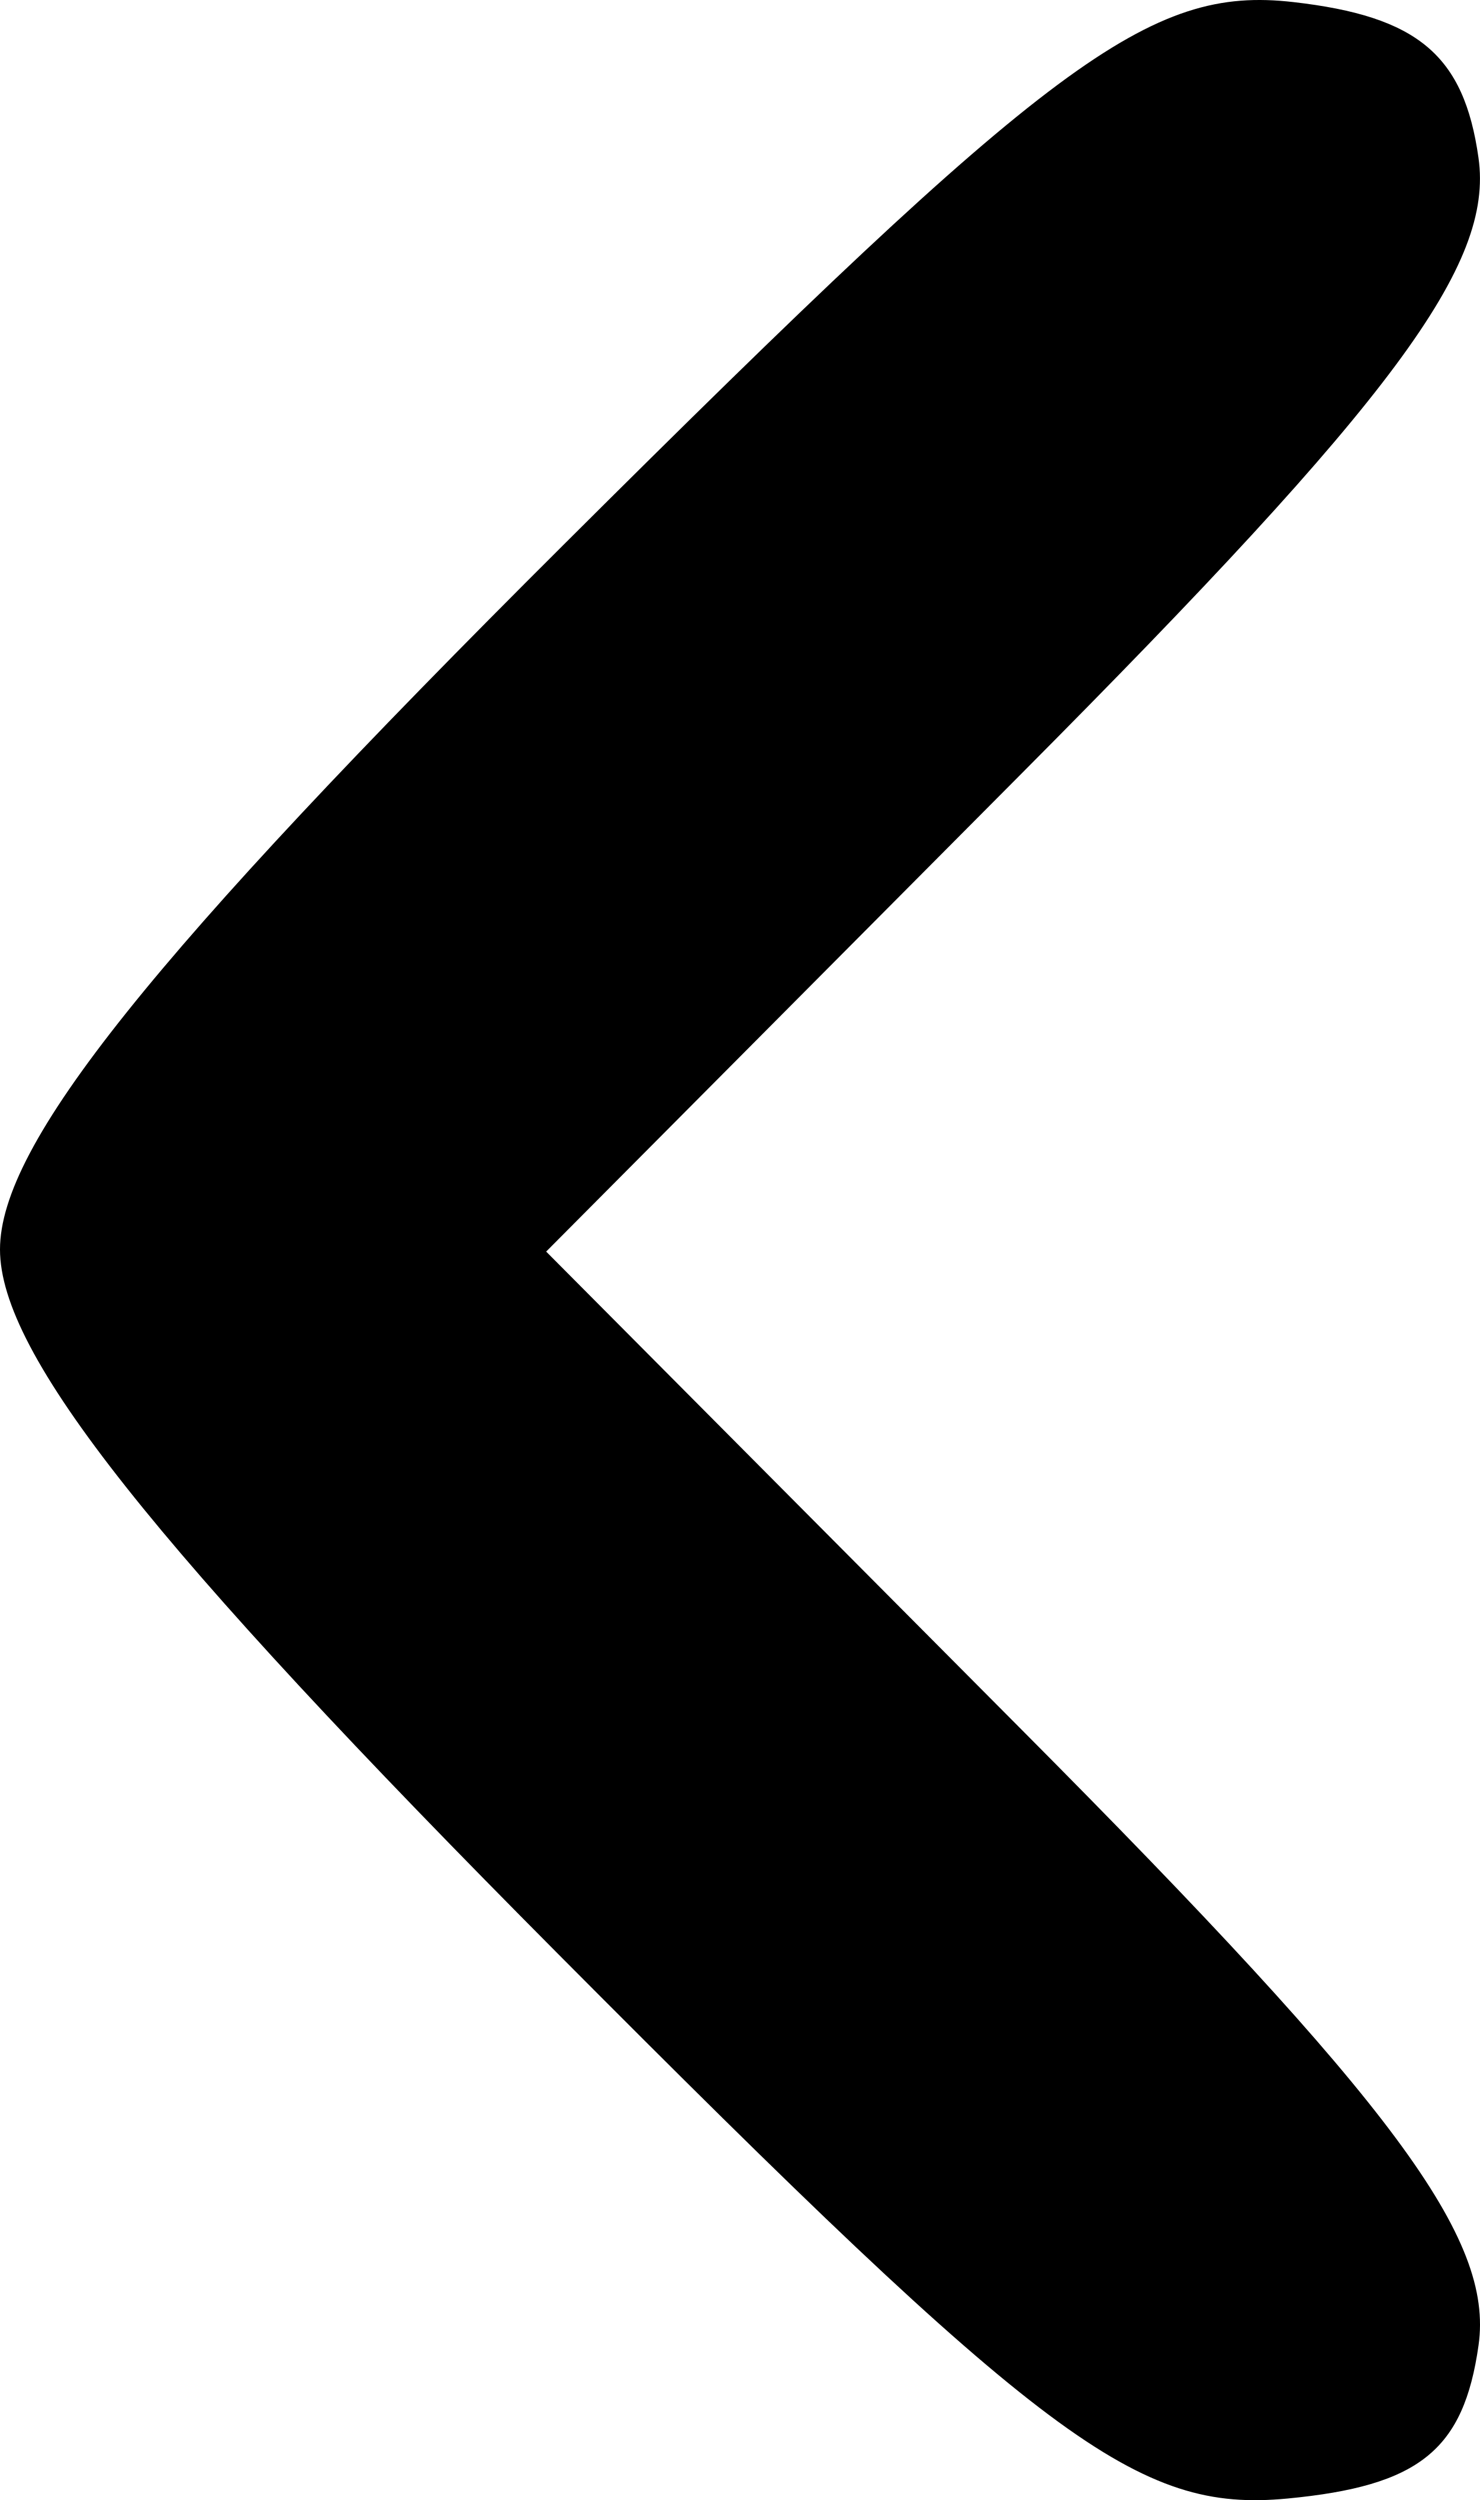 <?xml version="1.0" encoding="UTF-8" standalone="no"?>
<!-- Created with Inkscape (http://www.inkscape.org/) -->

<svg
   version="1.1"
   id="svg2"
   width="34.485"
   height="58.243"
   viewBox="0 0 34.485 58.243"
   sodipodi:docname="icons8-back-96.png"
   xmlns:inkscape="http://www.inkscape.org/namespaces/inkscape"
   xmlns:sodipodi="http://sodipodi.sourceforge.net/DTD/sodipodi-0.dtd"
   xmlns:xlink="http://www.w3.org/1999/xlink"
   xmlns="http://www.w3.org/2000/svg"
   xmlns:svg="http://www.w3.org/2000/svg">
  <defs
     id="defs6" />
  <sodipodi:namedview
     id="namedview4"
     pagecolor="#ffffff"
     bordercolor="#000000"
     borderopacity="0.25"
     inkscape:showpageshadow="2"
     inkscape:pageopacity="0.0"
     inkscape:pagecheckerboard="0"
     inkscape:deskcolor="#d1d1d1"
     showgrid="false" />
  <g
     inkscape:groupmode="layer"
     inkscape:label="Image"
     id="g8"
     transform="translate(-40,-34.844)">
    <path
       style="fill:#000000;stroke-width:1.333"
       d="M 53,80.358 C 43.506,70.811 40,66.386 40,63.951 c 0,-2.446 3.5,-6.821 13.132,-16.417 11.374,-11.332 13.65,-13.024 17,-12.642 2.904,0.331 3.98,1.235 4.318,3.629 0.353,2.497 -1.95,5.601 -10.637,14.333 L 52.726,64 63.813,75.146 C 72.5,83.878 74.804,86.982 74.451,89.479 74.105,91.923 73.066,92.756 70,93.048 66.511,93.381 64.34,91.76 53,80.358 Z"
       id="path170" />
  </g>
</svg>
